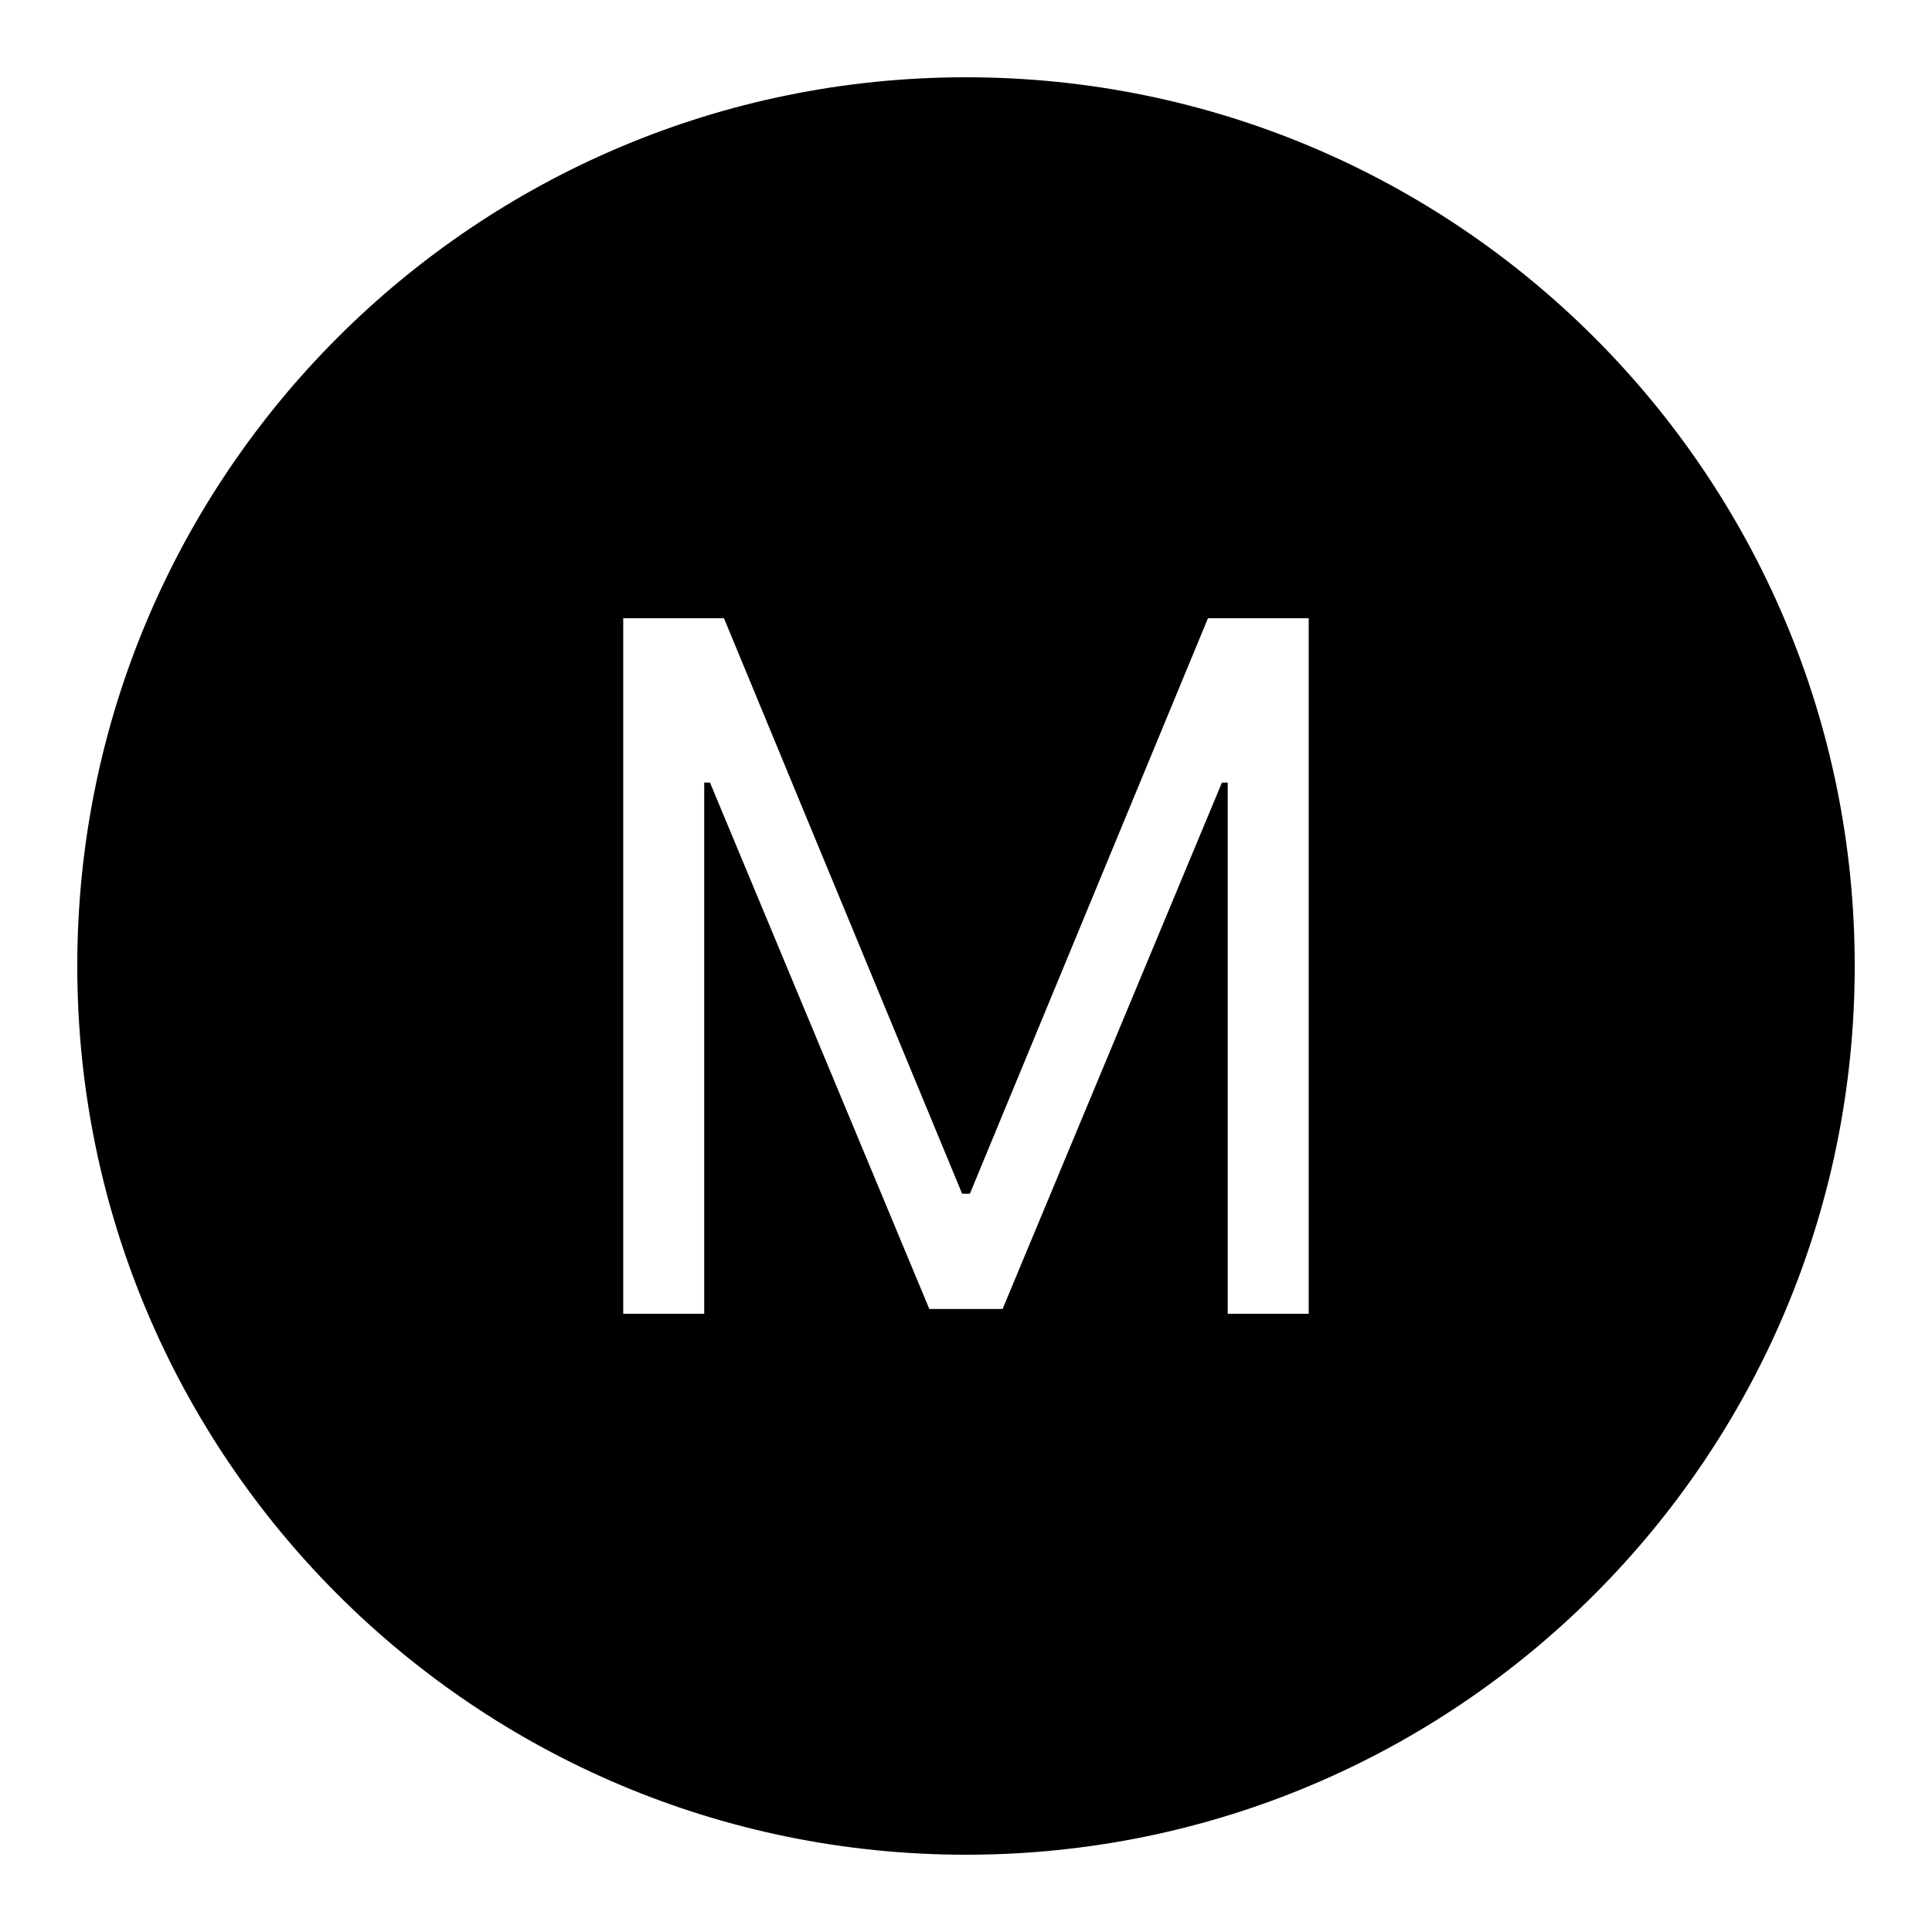 ﻿<?xml version="1.0" encoding="utf-8"?>
<svg xmlns="http://www.w3.org/2000/svg" viewBox="0 0 50 50" width="515" height="515">
  <path d="M25,2C12.297,2,2,12.297,2,25c0,12.703,10.297,23,23,23s23-10.297,23-23C48,12.297,37.703,2,25,2z M33.869,34h-2.096V20.254 h-0.15l-5.676,13.622h-1.896l-5.676-13.622h-0.15V34h-2.096V16h2.607L24.9,30.894h0.2L31.262,16h2.607V34z" />
</svg>